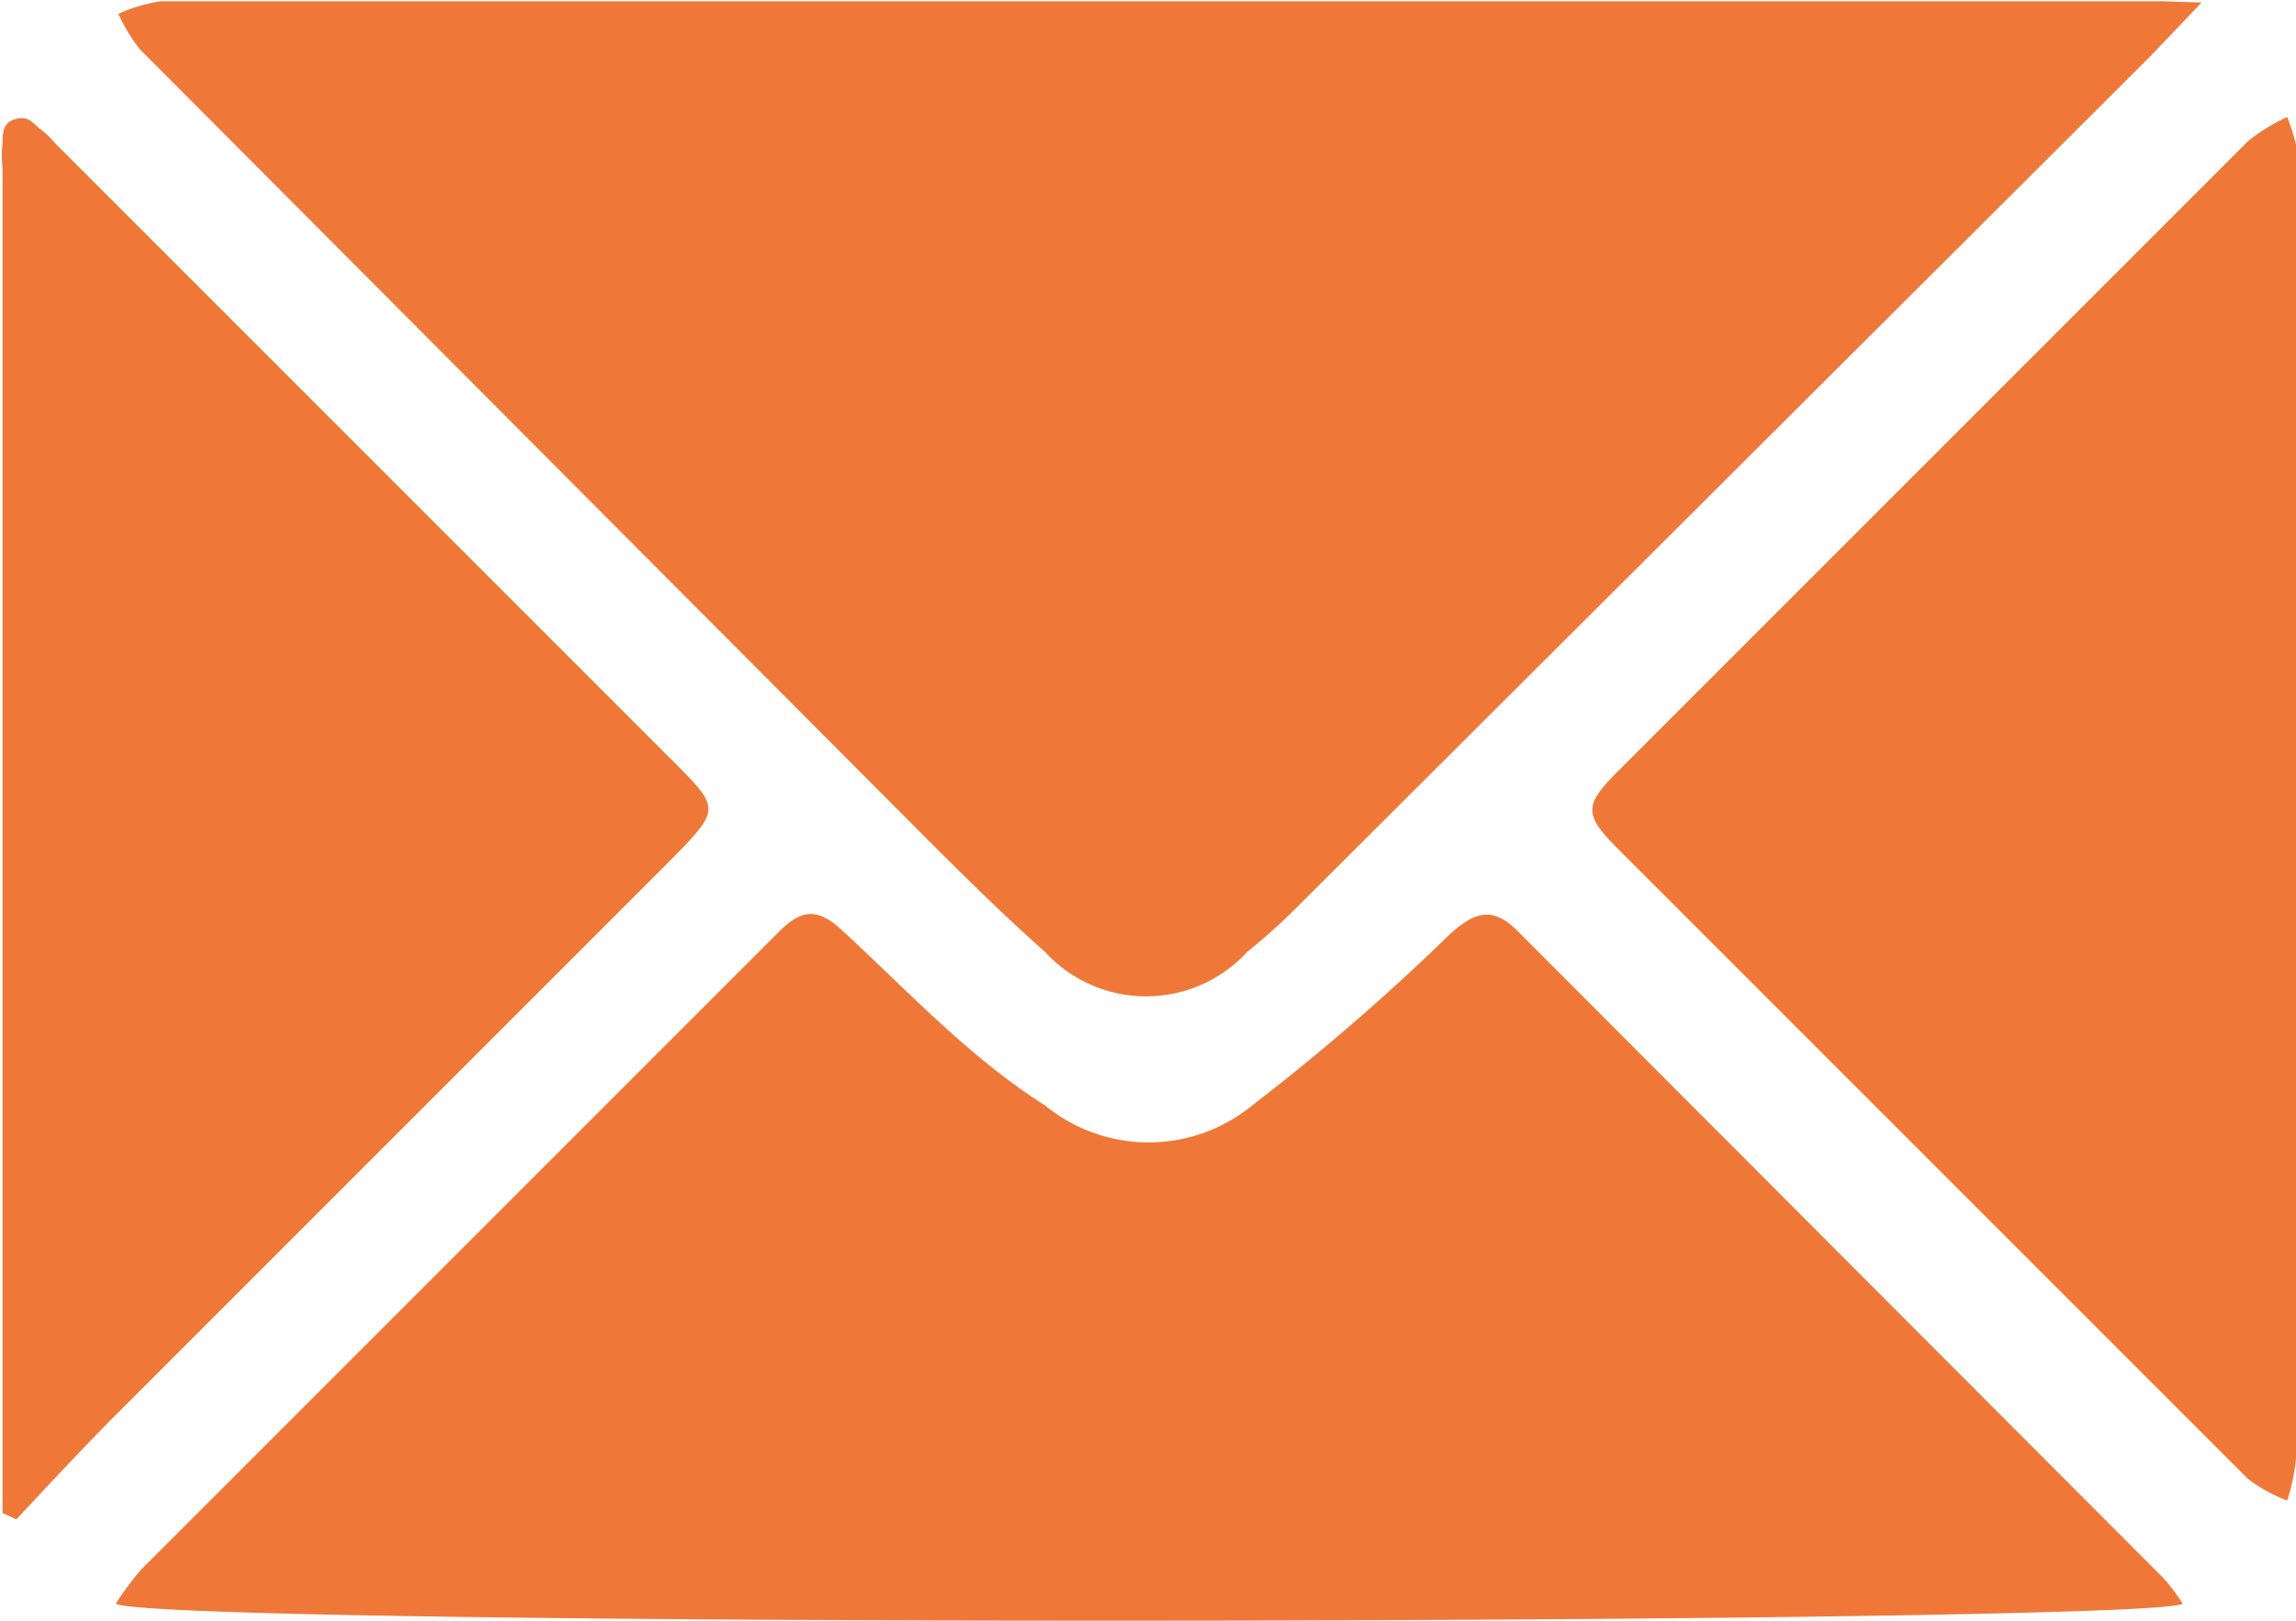 <svg id="Layer_1" data-name="Layer 1" xmlns="http://www.w3.org/2000/svg" viewBox="0 0 18.24 12.88"><defs><style>.cls-1{fill:#ef7838;}</style></defs><title>email_icon</title><path class="cls-1" d="M76.38,12.35l-.41.43L69.23,19.5a4.77,4.77,0,0,1-.43.39,1.09,1.09,0,0,1-1.61,0c-.44-.39-.85-.81-1.27-1.23L60,12.72a1.41,1.41,0,0,1-.17-.28,1.26,1.26,0,0,1,.34-.1H76.06Z" transform="translate(-58.89 -12.33)"/><path class="cls-1" d="M76.23,25.07c-.25.17-16.08.19-16.42,0a2.37,2.37,0,0,1,.2-.27l5.07-5.07c.18-.18.31-.19.51,0,.52.48,1,1,1.6,1.38a1.3,1.3,0,0,0,1.65,0,17.94,17.94,0,0,0,1.57-1.36c.22-.2.36-.21.56,0l5.11,5.12A1.6,1.6,0,0,1,76.23,25.07Z" transform="translate(-58.89 -12.33)"/><path class="cls-1" d="M58.91,24.35c0-.1,0-.21,0-.31q0-5.19,0-10.38a.84.84,0,0,1,0-.19c0-.07,0-.16.09-.19s.13,0,.19.06a.77.77,0,0,1,.14.13l4.91,4.91c.37.37.37.38,0,.76l-4.39,4.39c-.28.28-.56.58-.83.87Z" transform="translate(-58.89 -12.33)"/><path class="cls-1" d="M77.13,18.77q0,2.57,0,5.15a1.61,1.61,0,0,1-.07.33,1.26,1.26,0,0,1-.31-.17l-5-5c-.28-.28-.28-.35,0-.63l5-5a1.51,1.51,0,0,1,.31-.19,1.58,1.58,0,0,1,.1.38C77.13,15.36,77.13,17.07,77.13,18.77Z" transform="translate(-58.89 -12.33)"/></svg>